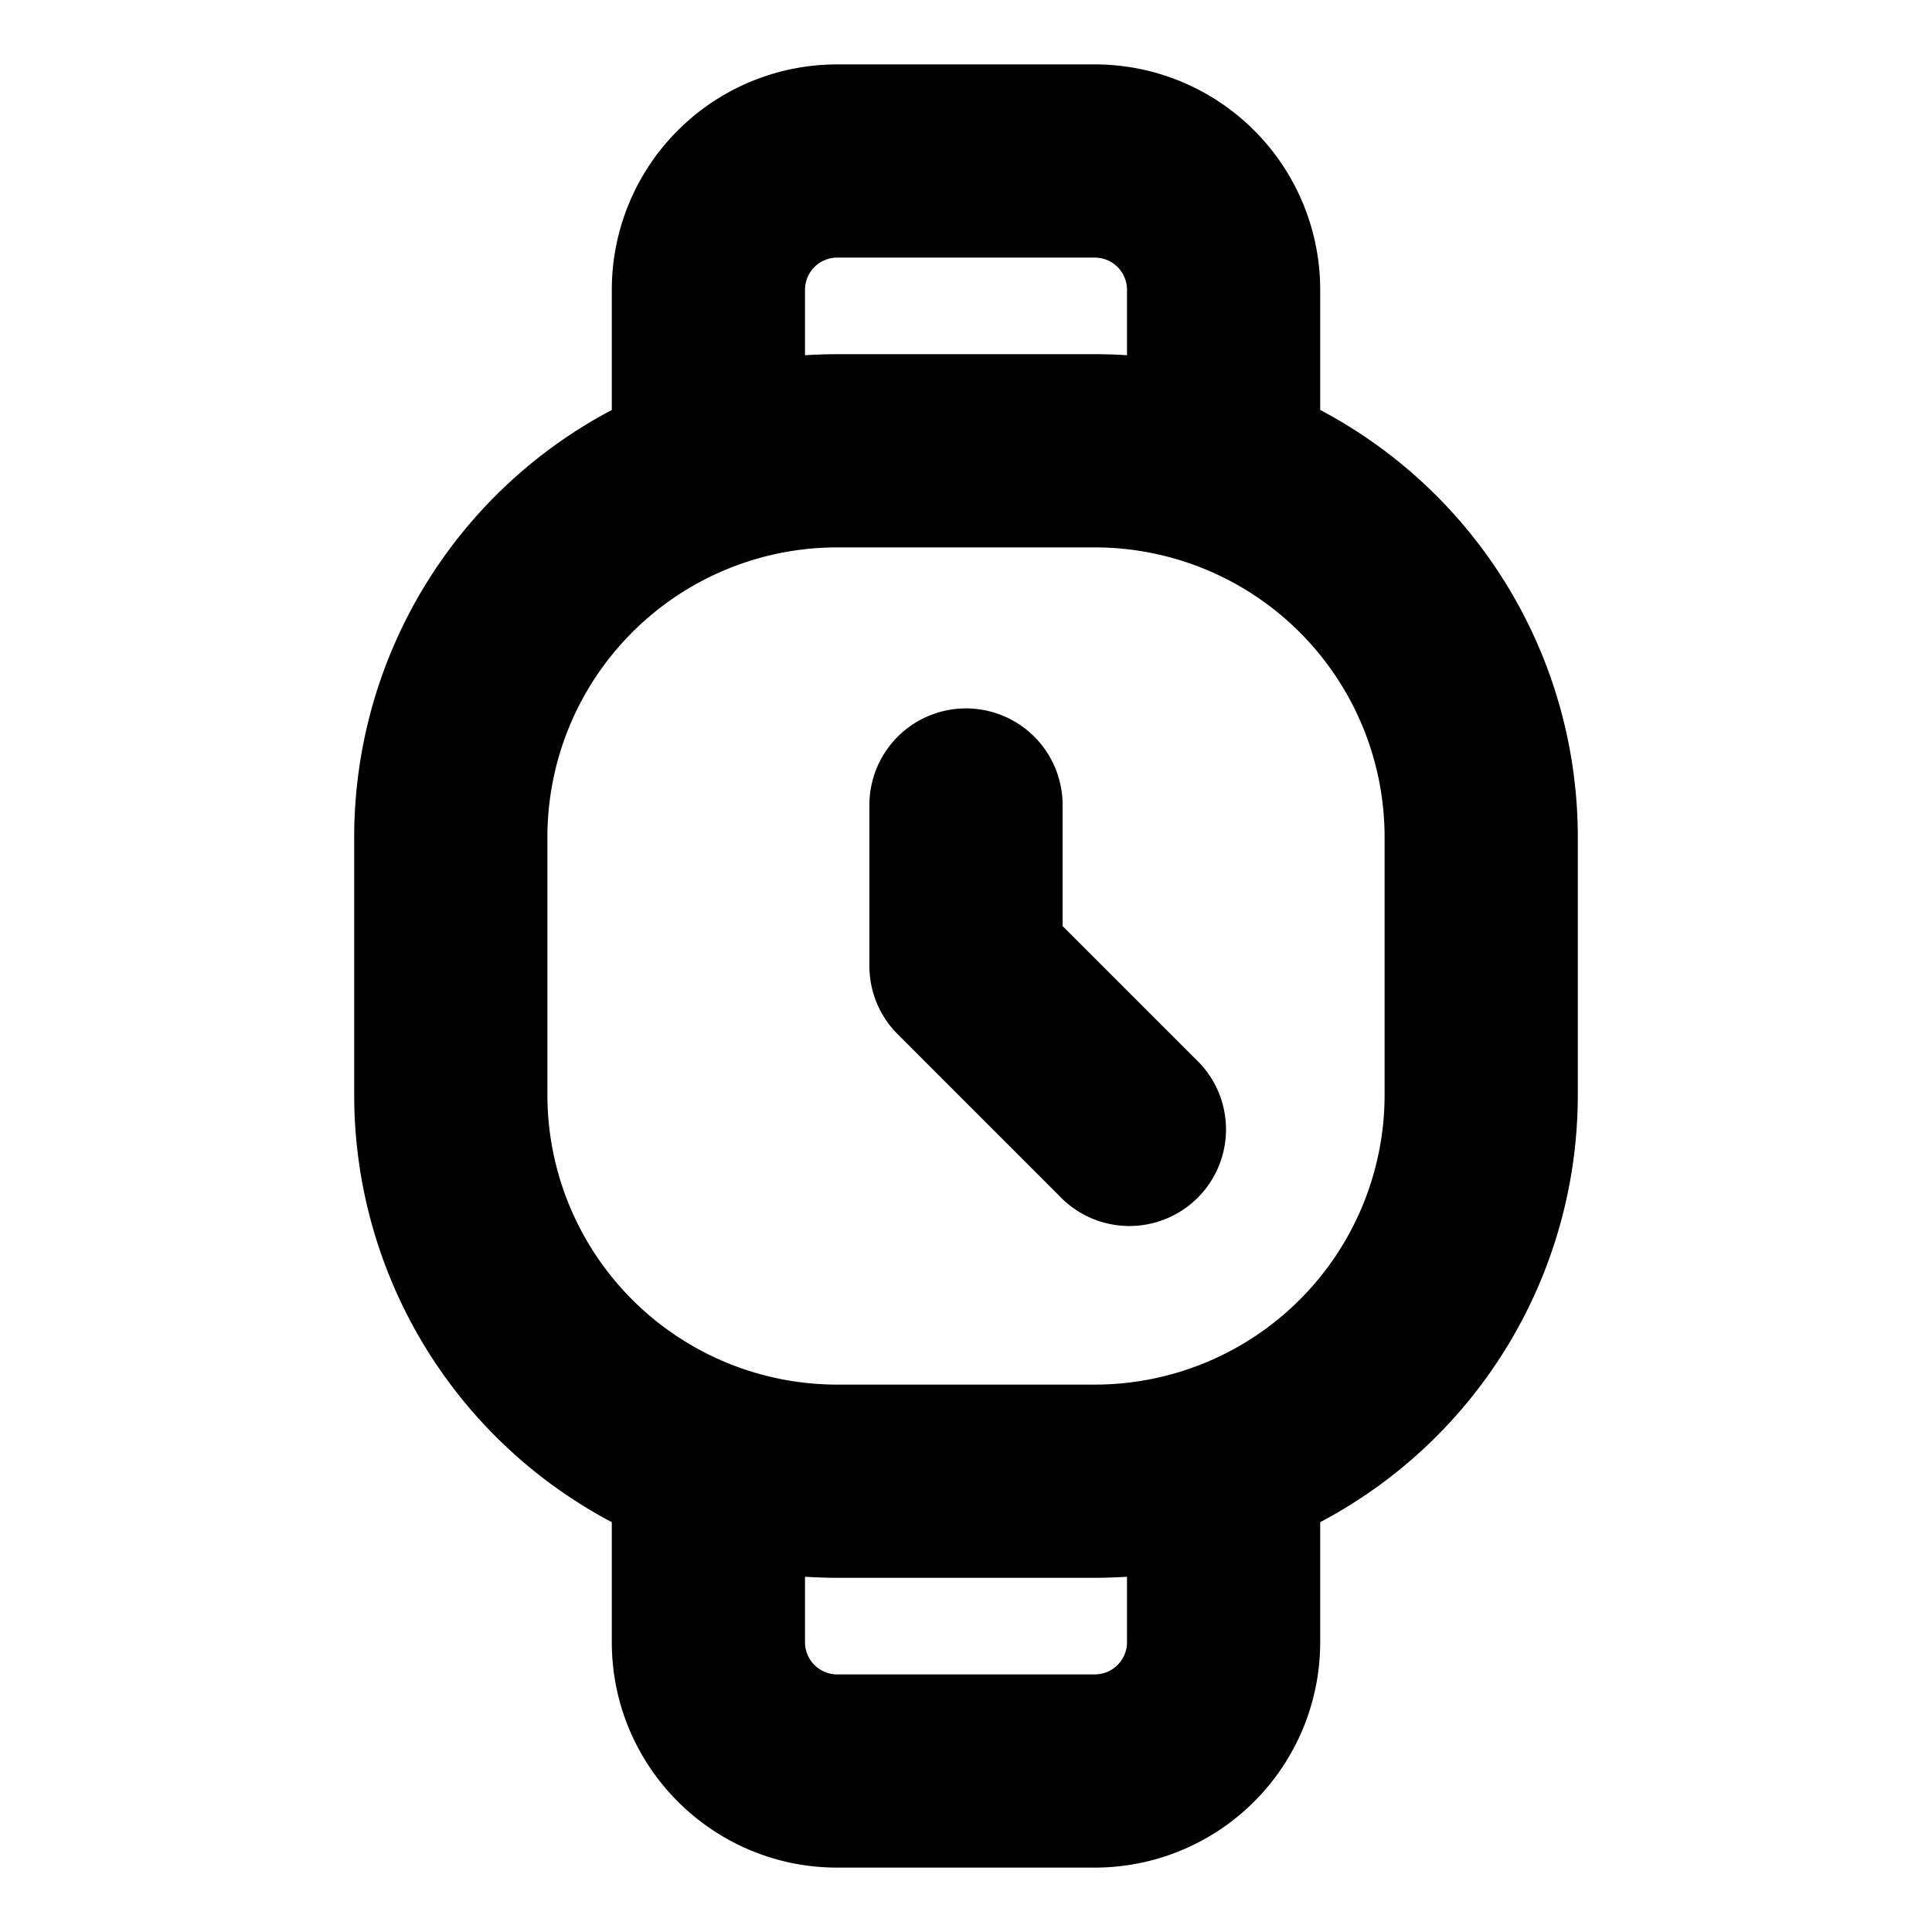<svg xmlns="http://www.w3.org/2000/svg" viewBox="2.5 2.5 15 15"><path d="M10.75 8.75a.75.75 0 0 0-1.5 0v1.25c0 .199.079.39.22.53l1.25 1.25a.75.75 0 1 0 1.06-1.06l-1.03-1.03v-.94Z"/><path fill-rule="evenodd" d="M9 3a1.75 1.75 0 0 0-1.75 1.75v.933a3.75 3.75 0 0 0-2 3.317v2a3.75 3.75 0 0 0 2 3.318v.932c0 .966.784 1.75 1.75 1.75h2a1.75 1.75 0 0 0 1.75-1.75v-.932a3.75 3.75 0 0 0 2-3.318v-2a3.75 3.75 0 0 0-2-3.317v-.933a1.75 1.75 0 0 0-1.75-1.75h-2Zm0 2.25c-.084 0-.167.003-.25.008v-.508a.25.25 0 0 1 .25-.25h2a.25.25 0 0 1 .25.25v.508a3.805 3.805 0 0 0-.25-.008h-2Zm-.25 10v-.508c.083.005.166.008.25.008h2c.084 0 .167-.003.25-.008v.508a.25.25 0 0 1-.25.25h-2a.25.25 0 0 1-.25-.25Zm.25-8.5a2.25 2.25 0 0 0-2.25 2.25v2a2.25 2.25 0 0 0 2.25 2.25h2a2.25 2.25 0 0 0 2.25-2.25v-2a2.25 2.25 0 0 0-2.25-2.25h-2Z"/></svg>